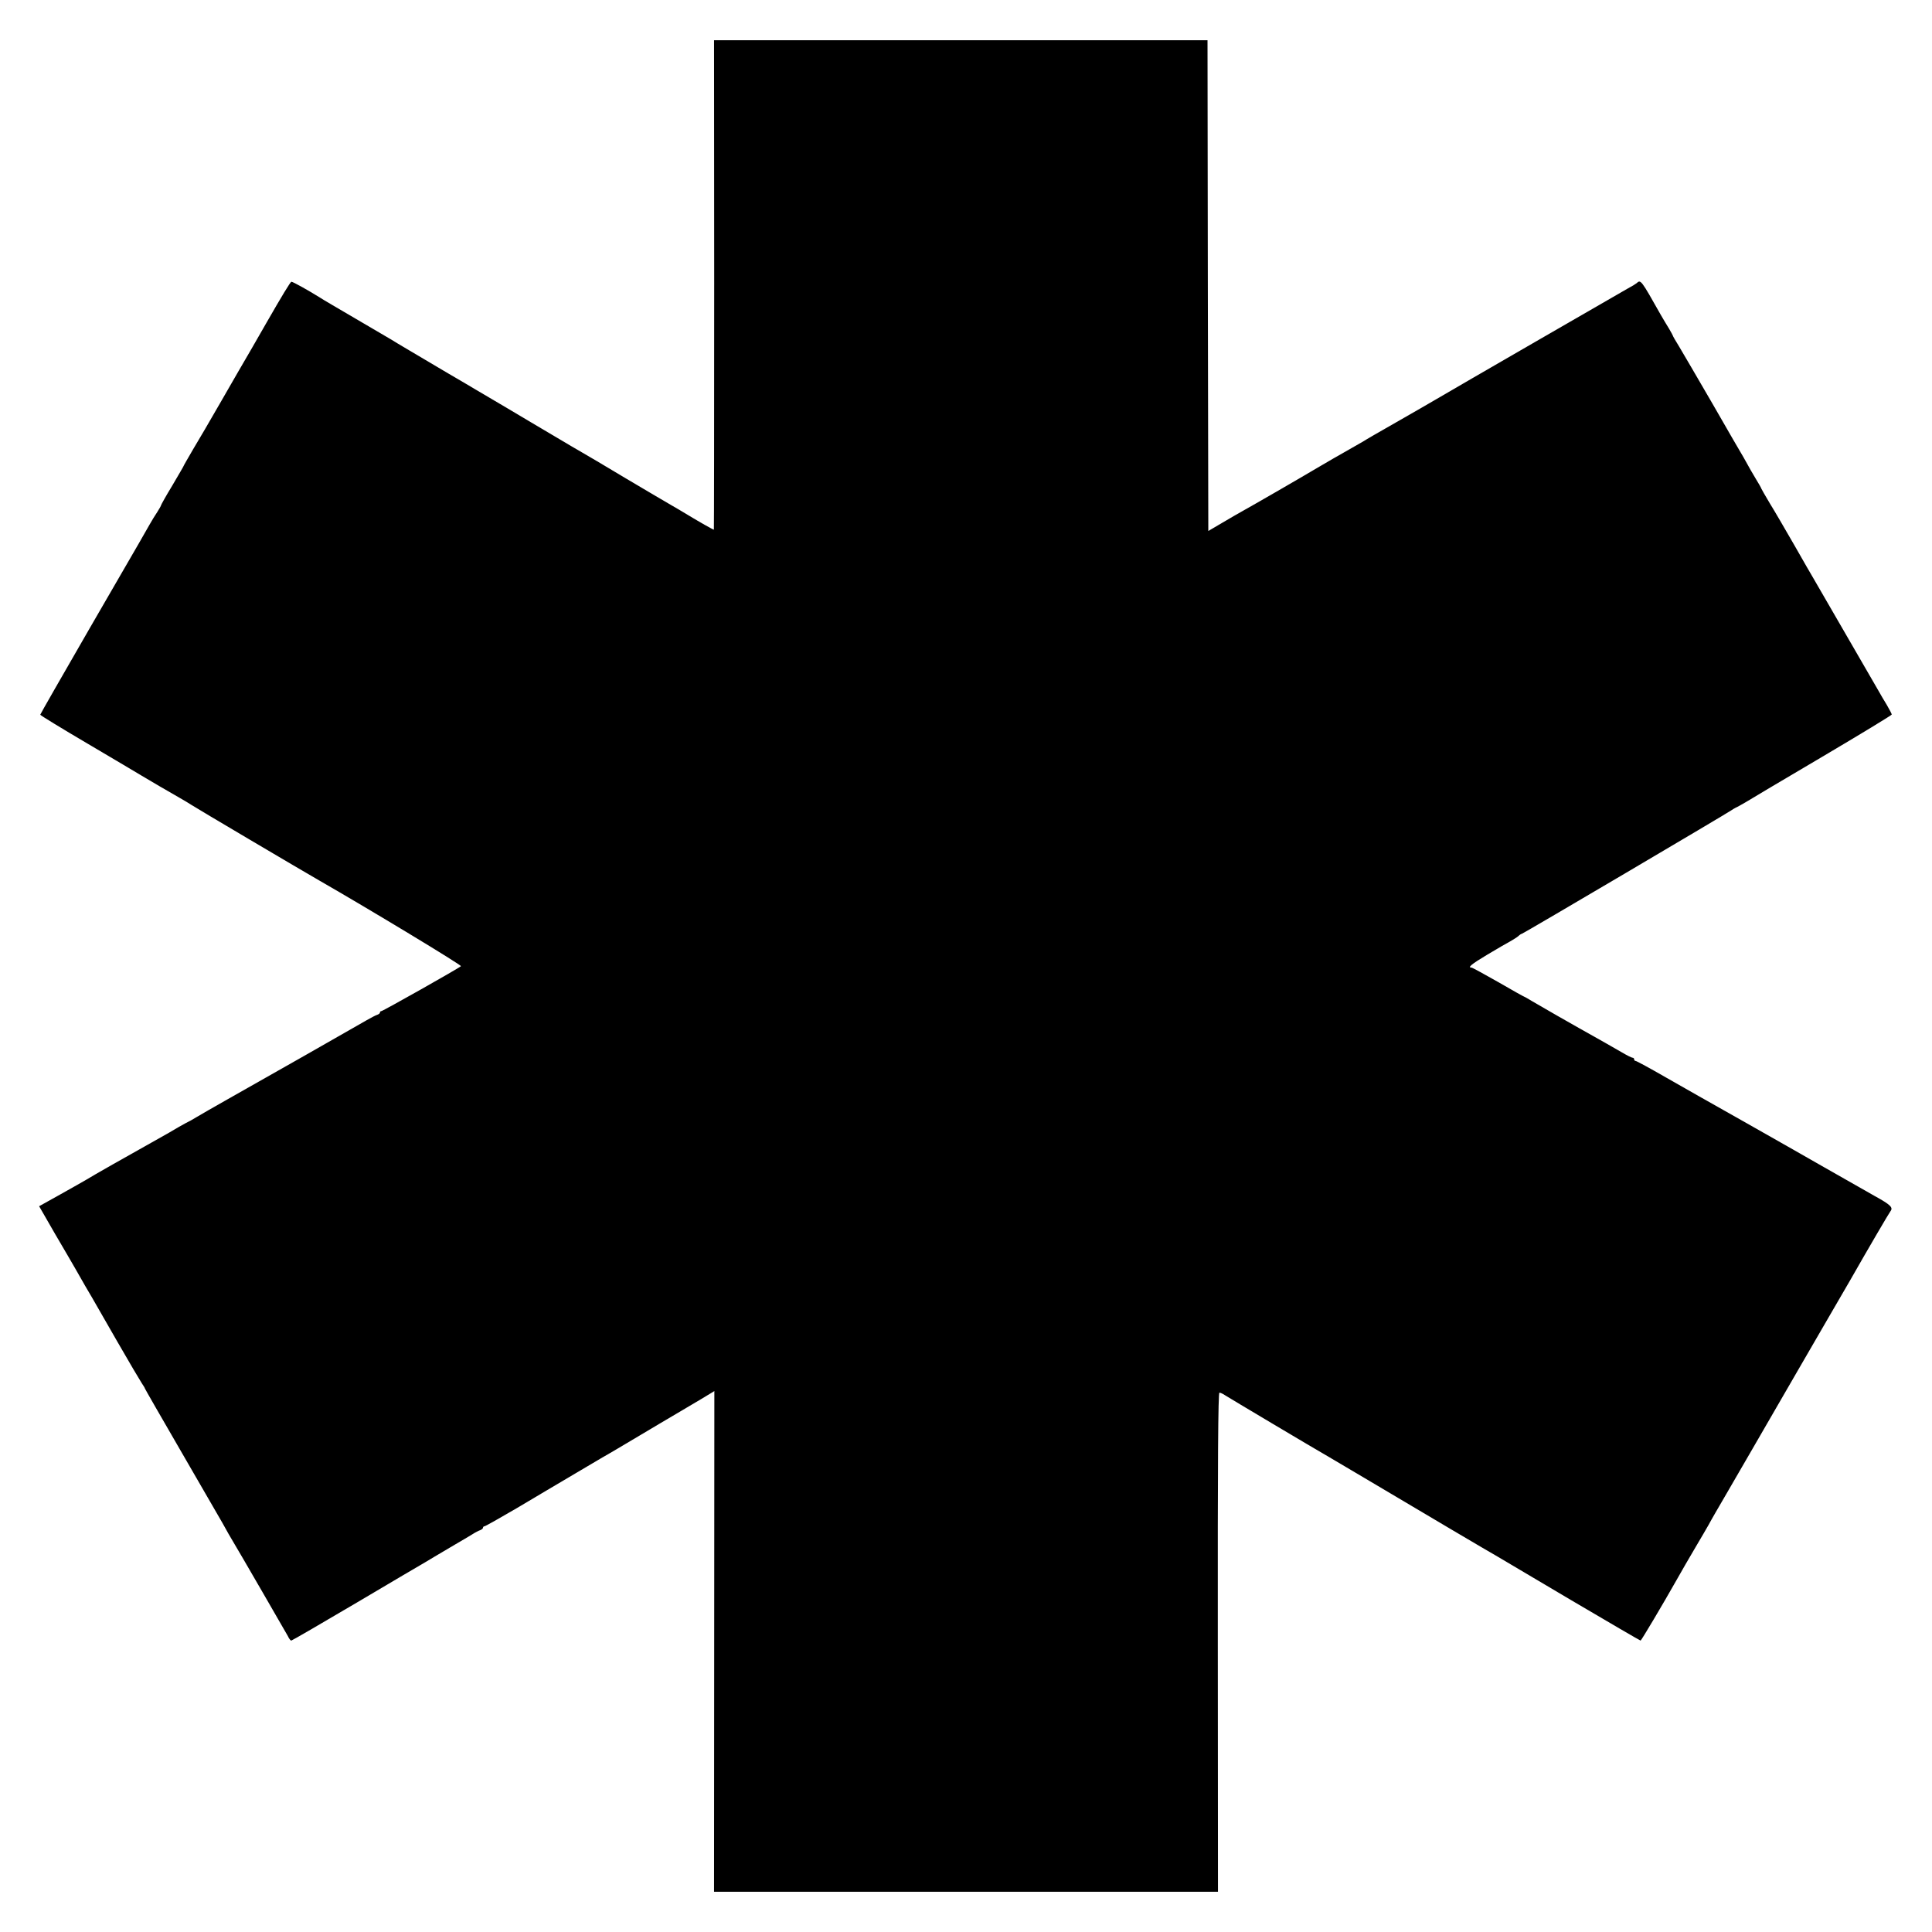 <?xml version="1.0" standalone="no"?>
<!DOCTYPE svg PUBLIC "-//W3C//DTD SVG 20010904//EN"
 "http://www.w3.org/TR/2001/REC-SVG-20010904/DTD/svg10.dtd">
<svg version="1.0" xmlns="http://www.w3.org/2000/svg"
 width="1200pt" height="1200pt" viewBox="0 0 1200 1200"
 preserveAspectRatio="xMidYMid meet">
<g transform="translate(0,1200) scale(0.1,-0.1)"
fill="#000000" stroke="none">
<path d="M4436 10230 c0 -836 -1 -1520 -2 -1520 -5 0 -95 51 -159 90 -33 20
-80 48 -105 62 -25 14 -153 90 -285 168 -132 79 -253 151 -270 160 -16 9 -93
54 -170 100 -77 46 -212 125 -300 178 -88 52 -173 102 -190 112 -16 10 -93 55
-170 100 -77 46 -185 110 -240 142 -55 33 -107 63 -115 69 -8 5 -107 63 -220
129 -113 66 -212 124 -220 130 -70 44 -170 100 -180 100 -6 0 -57 -84 -158
-260 -11 -19 -51 -89 -89 -155 -39 -66 -123 -212 -188 -325 -65 -113 -144
-249 -177 -303 -32 -55 -58 -100 -58 -102 0 -2 -32 -56 -70 -121 -39 -64 -70
-120 -70 -123 0 -3 -11 -22 -23 -41 -13 -19 -35 -55 -49 -80 -33 -59 -20 -36
-372 -644 -168 -291 -306 -532 -306 -535 0 -4 133 -85 296 -181 163 -96 311
-184 329 -195 44 -27 189 -111 245 -143 25 -14 56 -33 70 -42 20 -14 685 -407
795 -470 305 -175 884 -525 878 -531 -13 -13 -485 -279 -494 -279 -5 0 -9 -4
-9 -9 0 -5 -8 -11 -17 -14 -10 -3 -40 -19 -68 -35 -70 -41 -668 -381 -860
-489 -88 -50 -176 -100 -195 -112 -19 -12 -48 -28 -65 -36 -16 -9 -37 -20 -45
-25 -17 -11 -89 -52 -166 -95 -138 -77 -373 -210 -404 -230 -19 -11 -94 -54
-166 -94 l-131 -73 99 -172 c55 -94 112 -191 126 -216 45 -79 82 -144 104
-180 11 -19 81 -141 155 -270 74 -129 144 -247 154 -262 10 -15 19 -29 19 -32
0 -2 104 -183 231 -402 127 -220 240 -415 251 -434 11 -19 28 -50 38 -68 86
-144 356 -613 368 -634 7 -16 17 -28 21 -28 4 0 187 106 407 236 219 130 410
242 424 250 14 8 39 23 55 33 17 10 71 42 120 71 50 29 104 61 120 71 17 11
38 22 48 25 9 4 17 10 17 15 0 5 4 9 9 9 5 0 94 50 198 111 103 62 274 162
378 224 105 62 206 122 225 132 19 11 91 54 160 95 69 41 193 115 275 163 83
49 159 94 171 102 l21 13 -1 -1555 -1 -1555 1565 0 1565 0 -1 1550 c-1 1136 2
1550 10 1550 7 0 21 -7 33 -15 18 -12 562 -336 648 -385 27 -16 229 -135 765
-453 178 -105 212 -125 283 -166 17 -10 223 -132 456 -270 234 -138 428 -251
431 -251 4 0 137 223 225 379 31 55 73 128 125 216 26 44 59 100 73 125 13 25
64 113 112 195 80 137 191 330 440 760 51 88 141 243 200 345 59 102 116 200
126 217 115 202 243 420 251 430 18 23 1 40 -99 95 -54 31 -195 111 -313 178
-118 68 -334 190 -480 273 -333 188 -294 166 -503 285 -97 56 -182 102 -187
102 -6 0 -10 5 -10 10 0 6 -4 10 -9 10 -6 0 -36 15 -68 34 -32 18 -78 45 -103
59 -232 130 -413 234 -453 258 -26 16 -49 29 -51 29 -2 0 -74 40 -160 90 -86
49 -161 90 -166 90 -27 0 0 22 97 80 60 36 124 73 143 83 19 11 42 25 51 33 8
8 18 14 21 14 7 0 1287 755 1303 768 6 4 17 11 25 15 8 3 36 19 62 34 25 16
240 143 477 283 237 140 431 258 431 262 0 4 -14 31 -31 60 -18 29 -40 67 -50
85 -14 25 -298 516 -405 700 -11 18 -64 110 -118 205 -55 95 -123 213 -153
261 -29 49 -53 90 -53 92 0 3 -17 33 -38 67 -21 35 -41 70 -45 78 -4 8 -17 31
-28 50 -12 19 -98 168 -191 330 -94 162 -188 323 -209 358 -22 35 -39 65 -39
68 0 2 -11 21 -23 42 -13 20 -36 60 -52 87 -123 218 -124 220 -150 196 -6 -5
-30 -20 -55 -33 -51 -29 -1089 -628 -1190 -688 -36 -21 -148 -86 -250 -144
-102 -58 -192 -110 -200 -116 -8 -5 -42 -24 -75 -43 -110 -62 -129 -74 -215
-124 -123 -73 -397 -231 -455 -263 -27 -15 -88 -50 -135 -78 l-85 -50 -3 1524
-2 1524 -1533 0 -1532 0 1 -1520z"/>
</g>
</svg>
